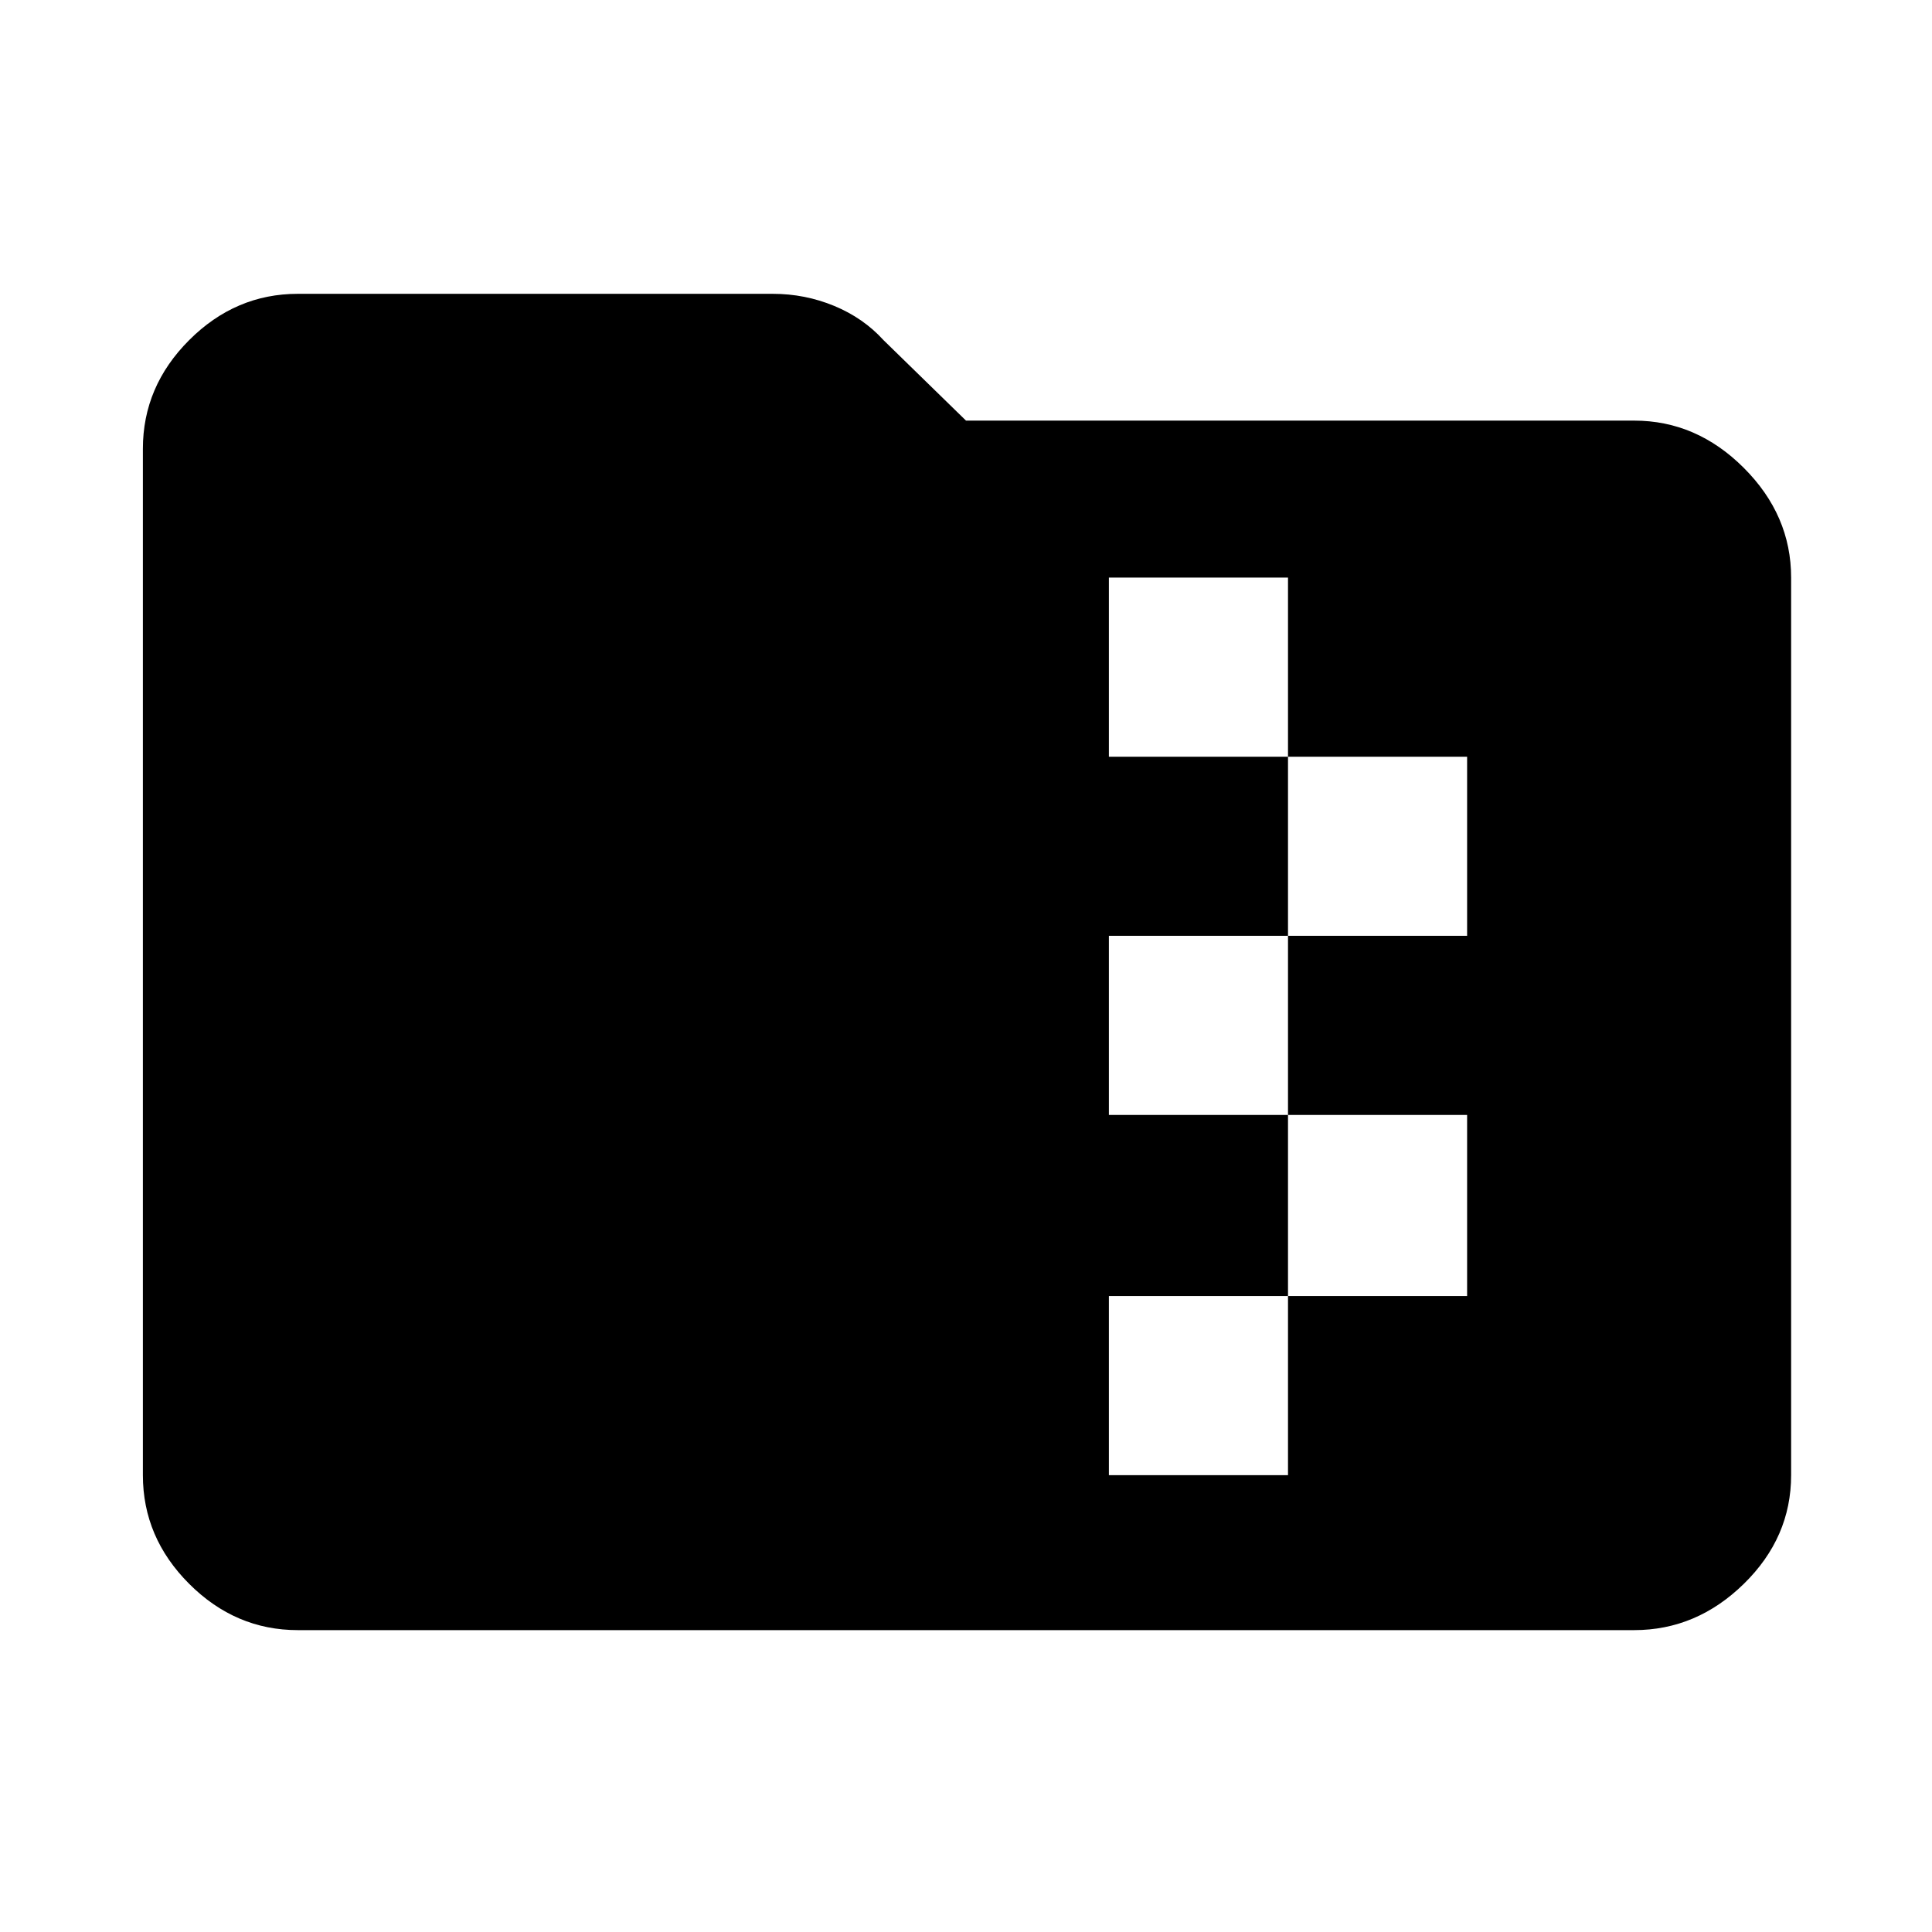 <svg xmlns="http://www.w3.org/2000/svg" height="48" width="48"><path d="M7.4 40.5Q5.85 40.5 4.7 39.35Q3.55 38.2 3.55 36.65V11.15Q3.55 9.6 4.7 8.45Q5.85 7.3 7.4 7.3H19.2Q20 7.3 20.725 7.6Q21.45 7.9 21.95 8.45L24 10.45H40.6Q42.15 10.45 43.325 11.625Q44.5 12.8 44.5 14.35V36.65Q44.5 38.2 43.325 39.35Q42.15 40.5 40.6 40.5ZM27.55 36.65H32V32.2H36.45V27.7H32V23.25H36.45V18.8H32V14.35H27.55V18.8H32V23.25H27.55V27.7H32V32.2H27.55Z"/></svg>